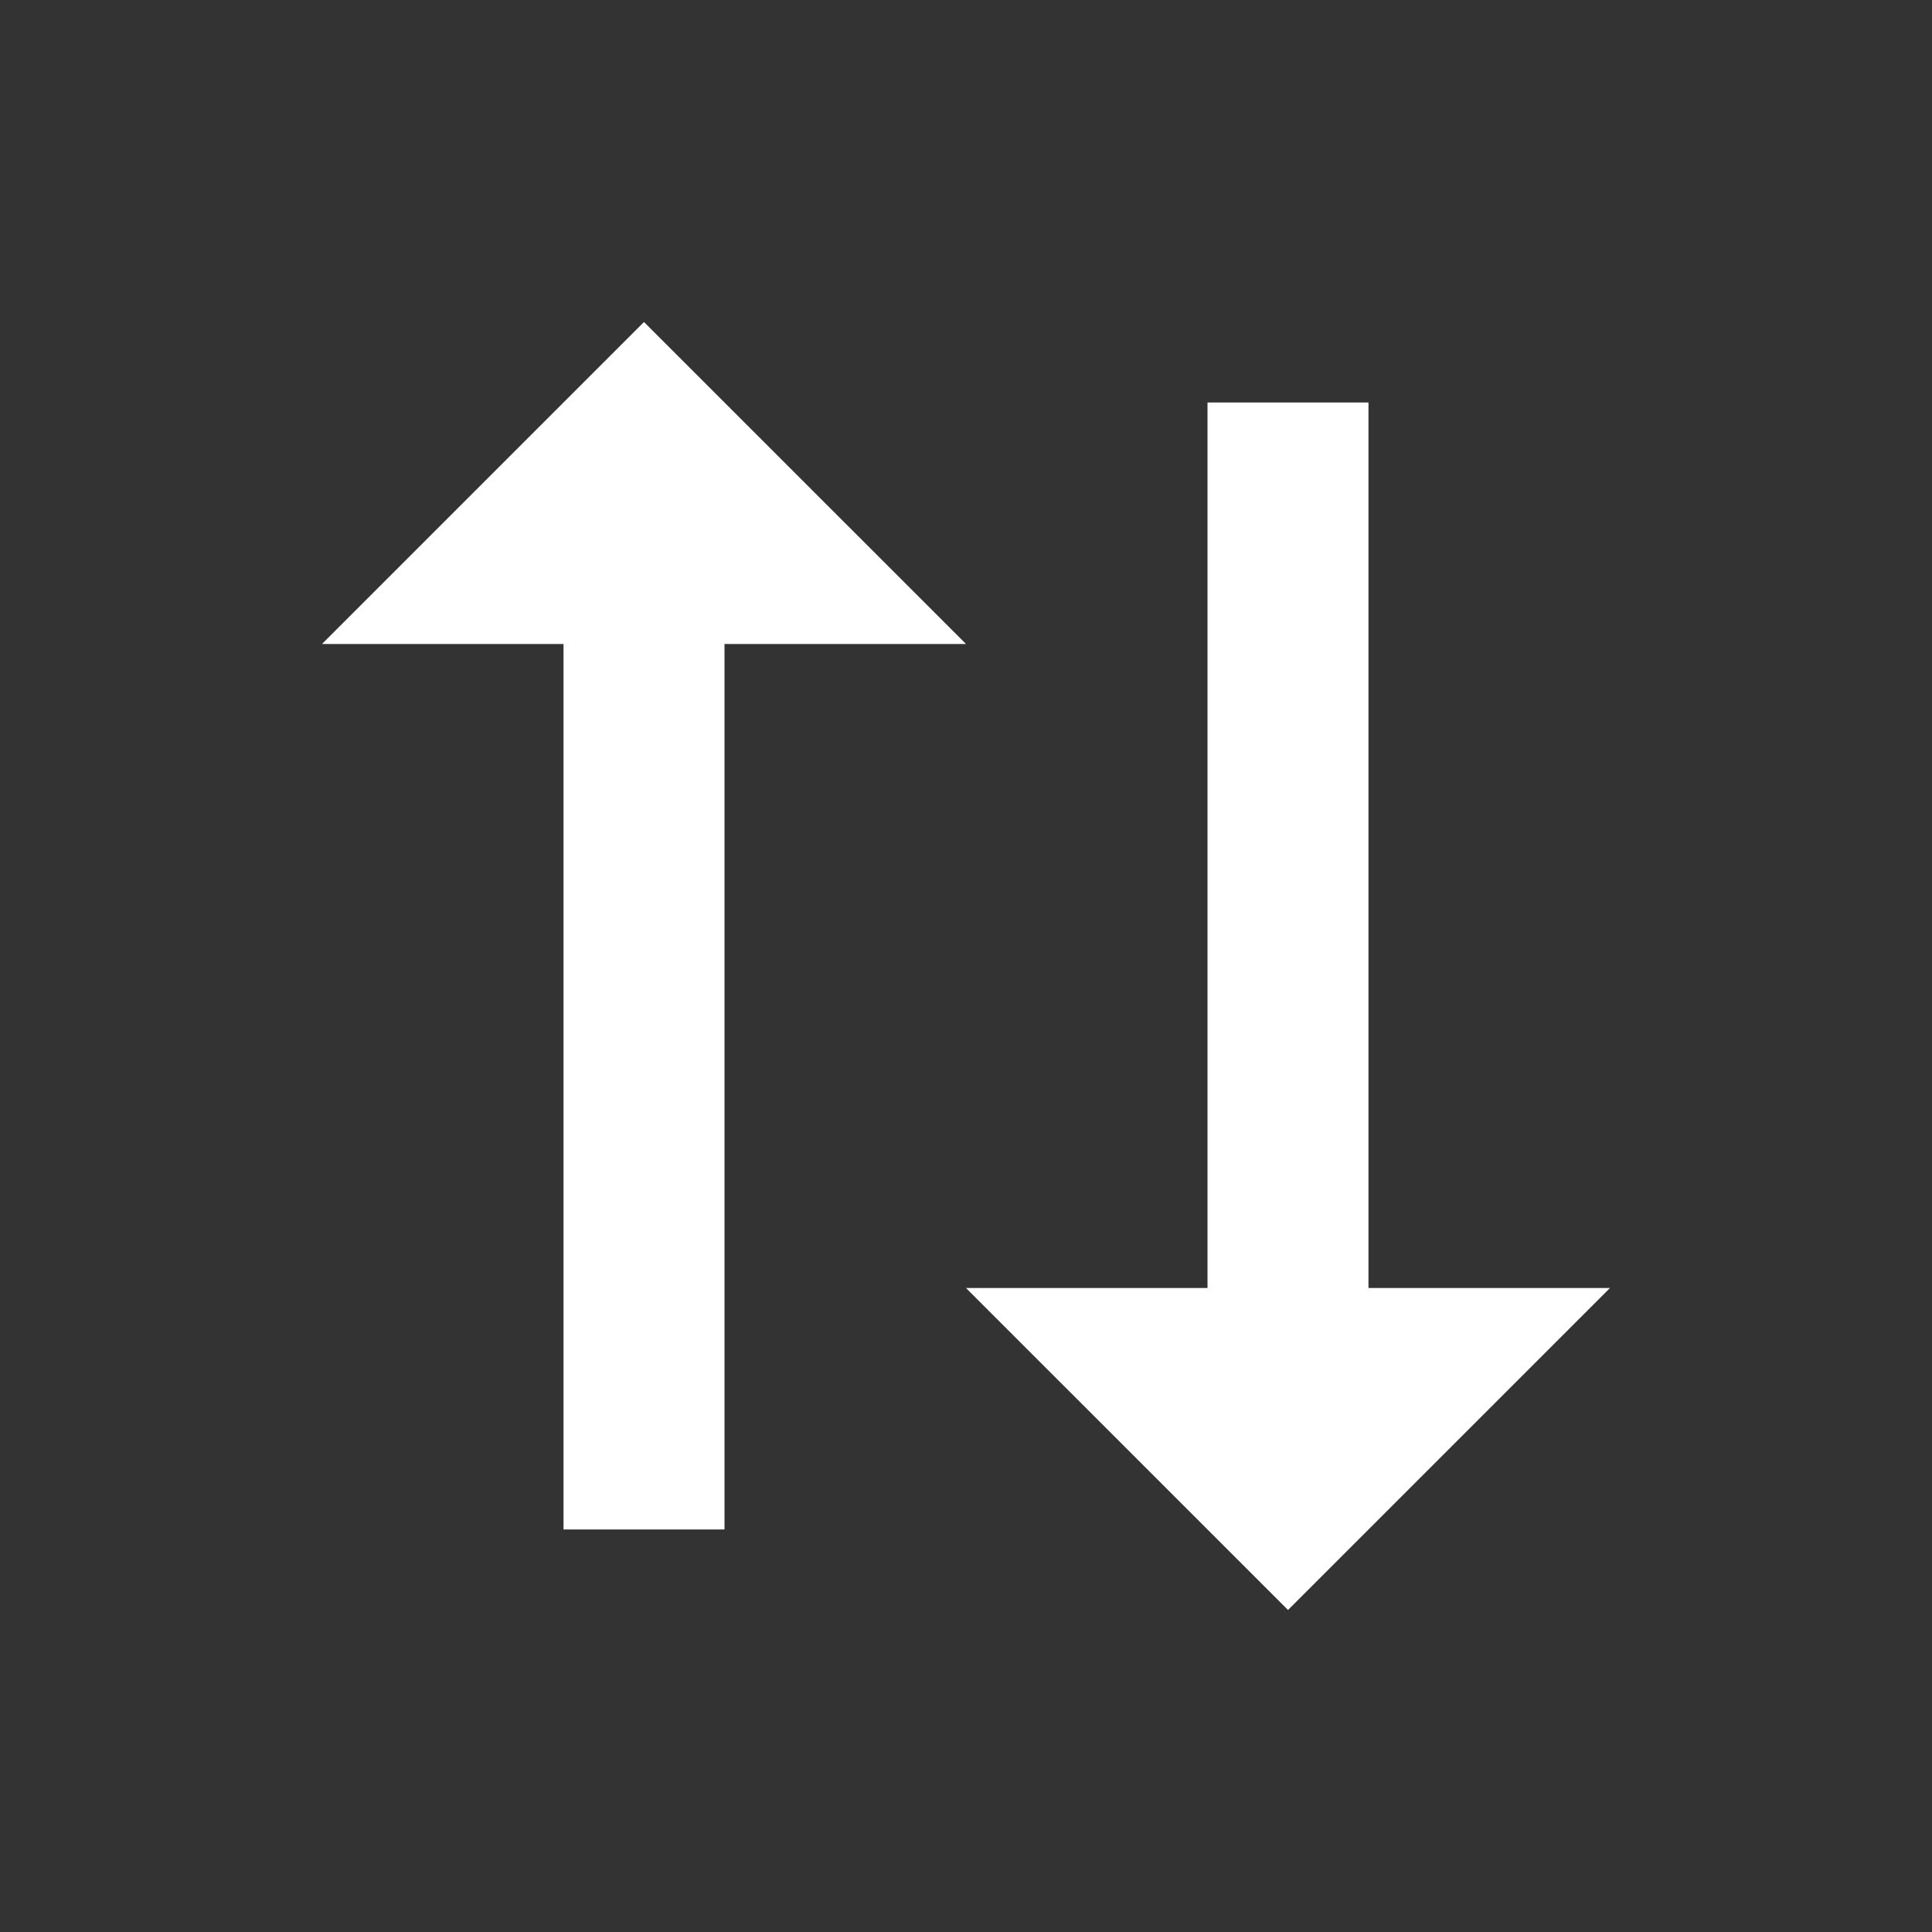 <svg width="40" height="40" viewBox="0 0 40 40" fill="none" xmlns="http://www.w3.org/2000/svg">
<rect x="0" y="0" width="40" height="40" fill="#333333" stroke="none"/>
<path d="M20 26.667L26.667 33.333L33.333 26.667L20 26.667Z" fill="#FFFFFF"/>
<rect x="28.333" y="8.333" width="23.333" height="3.333" transform="rotate(90 28.333 8.333)" fill="#FFFFFF"/>
<rect x="15" y="8.333" width="23.333" height="3.333" transform="rotate(90 15 8.333)" fill="#FFFFFF"/>
<path d="M20 13.333L13.333 6.667L6.667 13.333H20Z" fill="#FFFFFF"/>
</svg>
